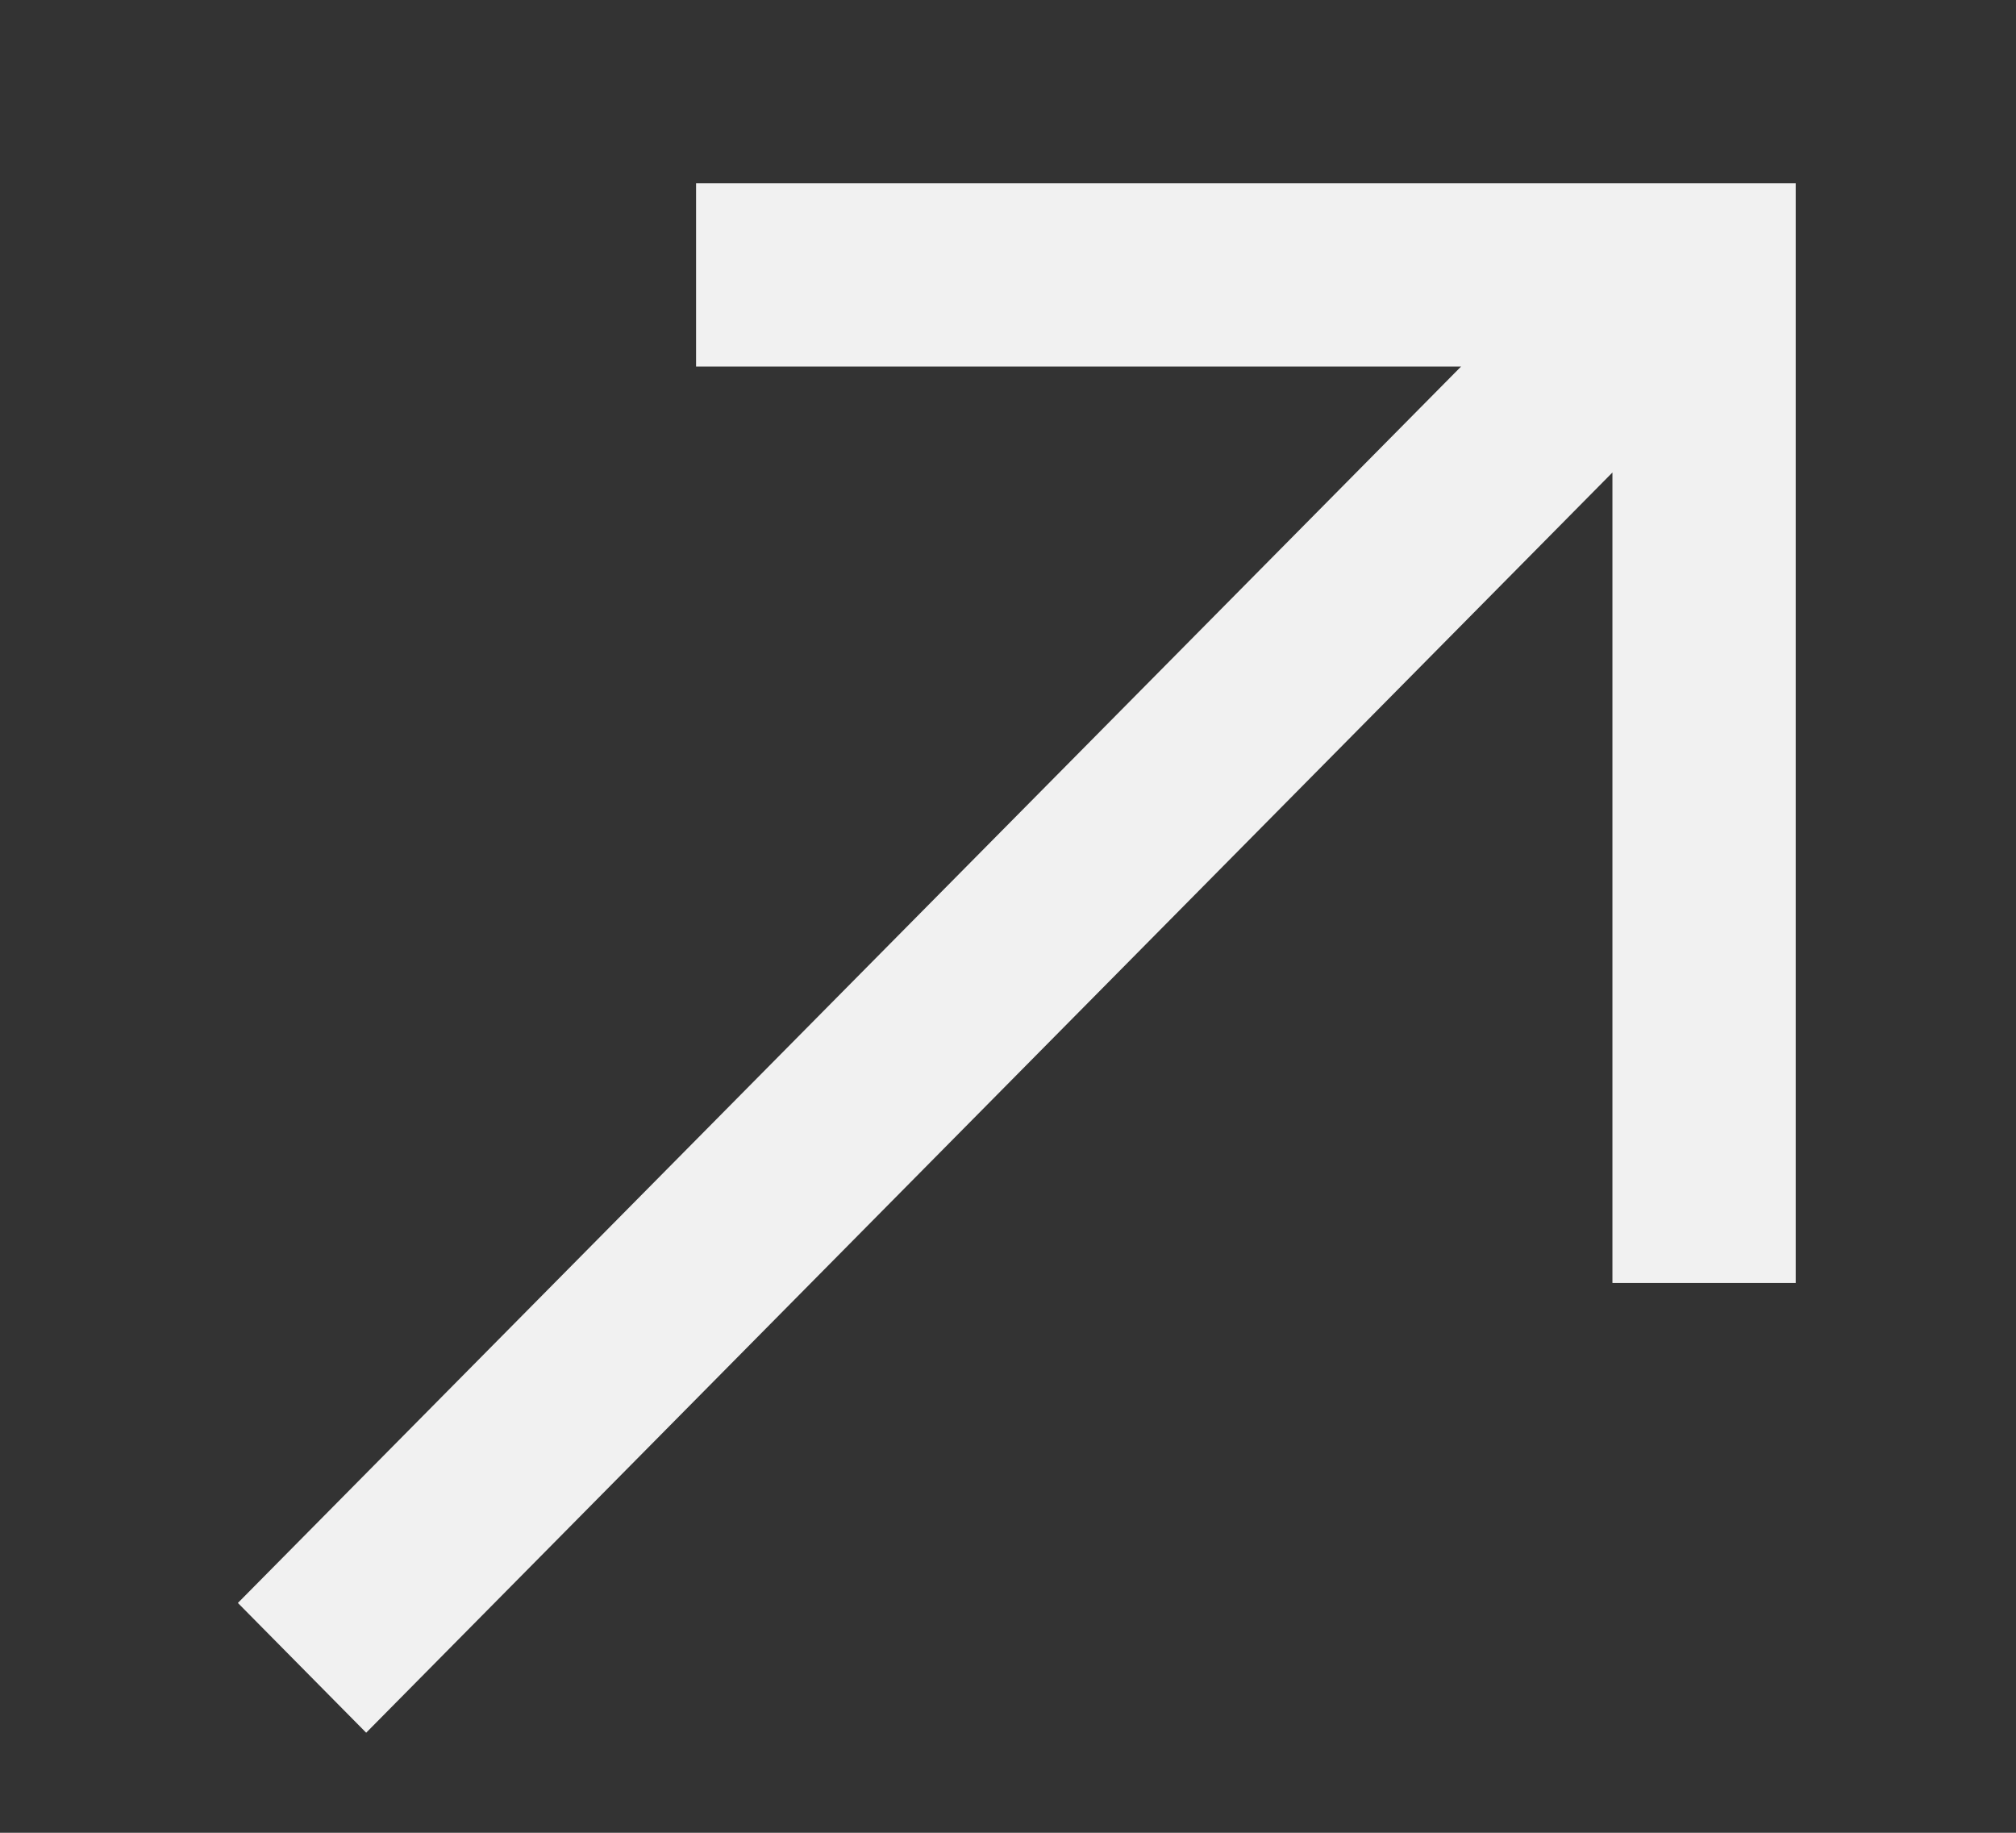 <svg xmlns="http://www.w3.org/2000/svg" width="11" height="10" viewBox="0 0 11 10">
    <rect x="0" y="0" width="11" height="10" fill="#333333" stroke="none"/>
    <g fill="none" fill-rule="evenodd">
        <g fill="#f1f1f1">
            <g>
                <g>
                    <path d="M9.5 7h-1V2.578L1.7 9.454 1 8.746 7.674 2H3.5V1h6v6z" transform="translate(-949 -154) translate(871) translate(78.298 154)"/>
                </g>
            </g>
        </g>
    </g>
</svg>

